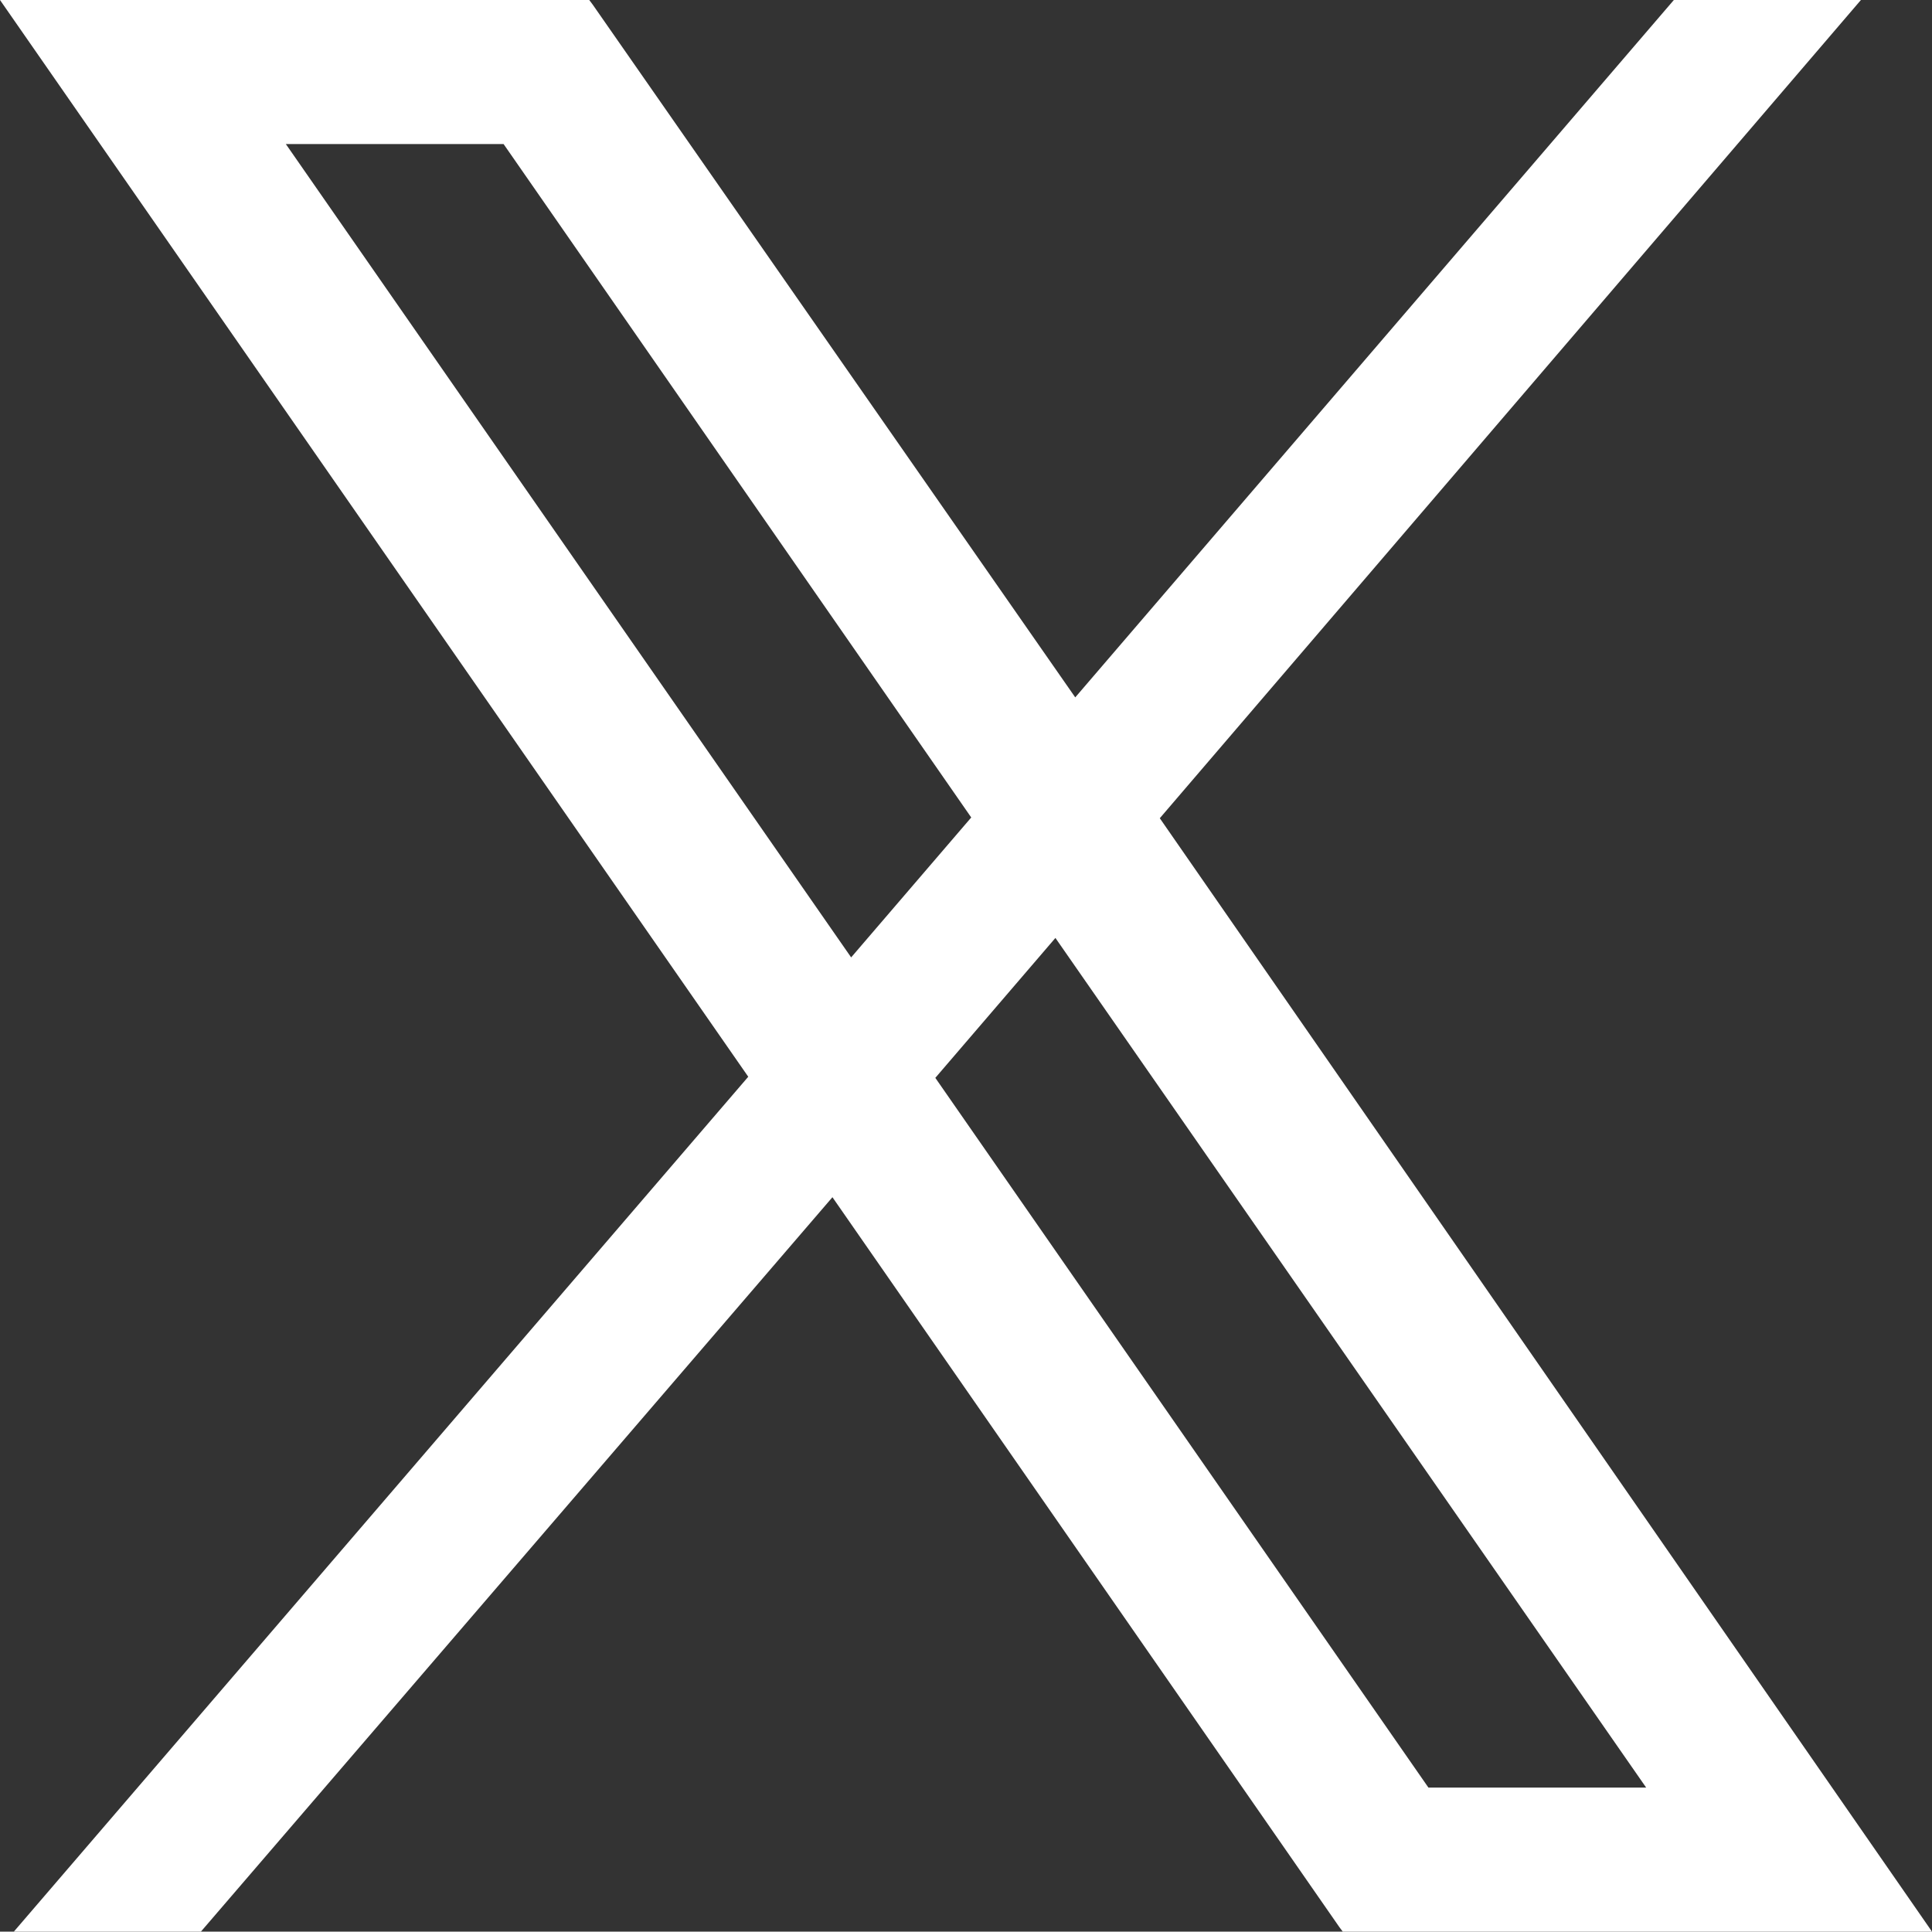 <svg xmlns="http://www.w3.org/2000/svg" viewBox="0 0 51.64 51.63"><rect x="0" y="0" width="51.64" height="51.63" fill="#333333" stroke="none"/><defs><style>.cls-1{fill:#fff;}</style></defs><g id="Capa_2" data-name="Capa 2"><g id="x">
<path id="x-logo" class="cls-1" d="M.37,51.63h5L22.25,32,35.8,51.51l.09.12H51.64L31,21.87,49.74,0h-5l-16,18.64L15.84.12,15.75,0H0L20,28.78ZM25,28.81l3.21-3.74L44,47.78H38.18ZM7.64,3.85h5.82l12.5,18-3.21,3.74Z"/>
</g></g></svg>